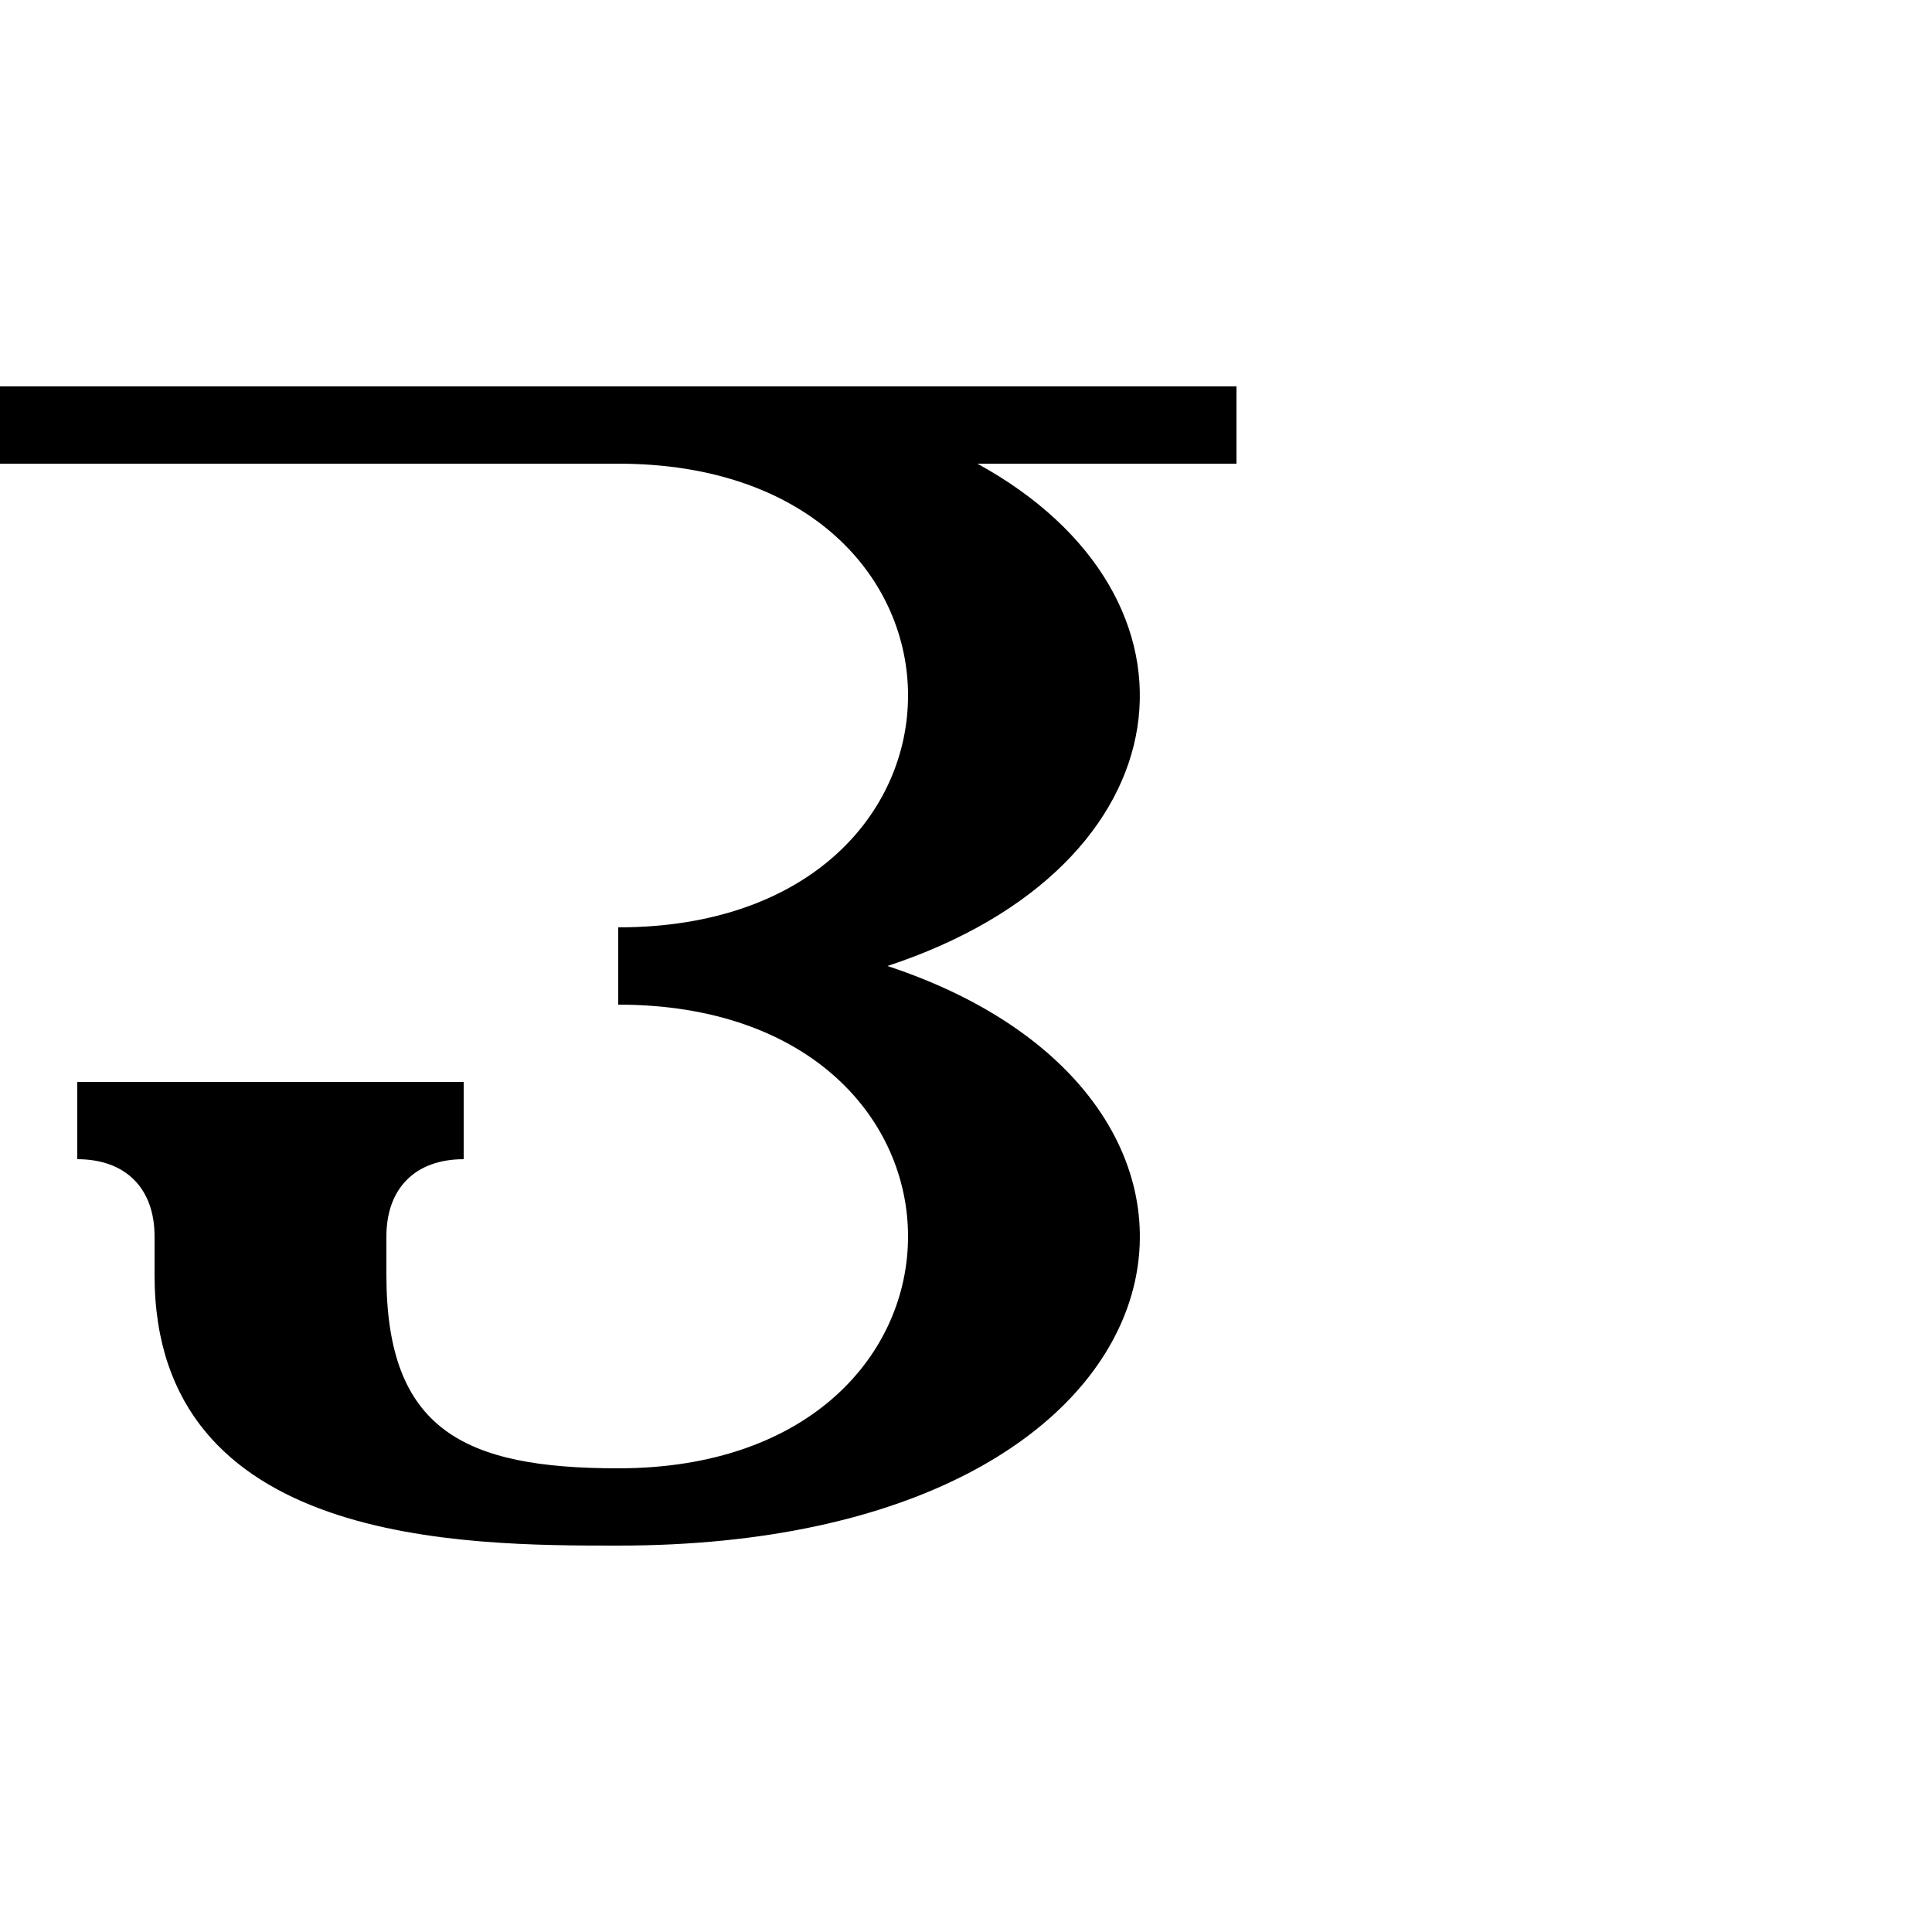 <?xml version="1.0" encoding="UTF-8"?>
<svg xmlns:svg="http://www.w3.org/2000/svg" xmlns="http://www.w3.org/2000/svg" viewBox="0 0 1000 1000">
  <path transform="translate(-12000,947.638)" style="fill:#000000;fill-opacity:1;stroke:none" d="m 12000,-747.638 0,40 320,0 c 200,0 200,240 0,240 l 0,40 c 200,0 200,240 0,240 -80,0 -120,-20 -120,-100 l 0,-20 c 0,-25 15,-40 40,-40 l 0,-40 -200,0 0,40 c 25,0 40,15 40,40 l 0,20 c 0,140 160,140 240,140 305.208,0 351.647,-229.987 139.344,-300 156.962,-51.763 172.478,-190.939 46.562,-260 l 134.094,0 0,-40 -320,0 -320,0 z"/>
</svg>

